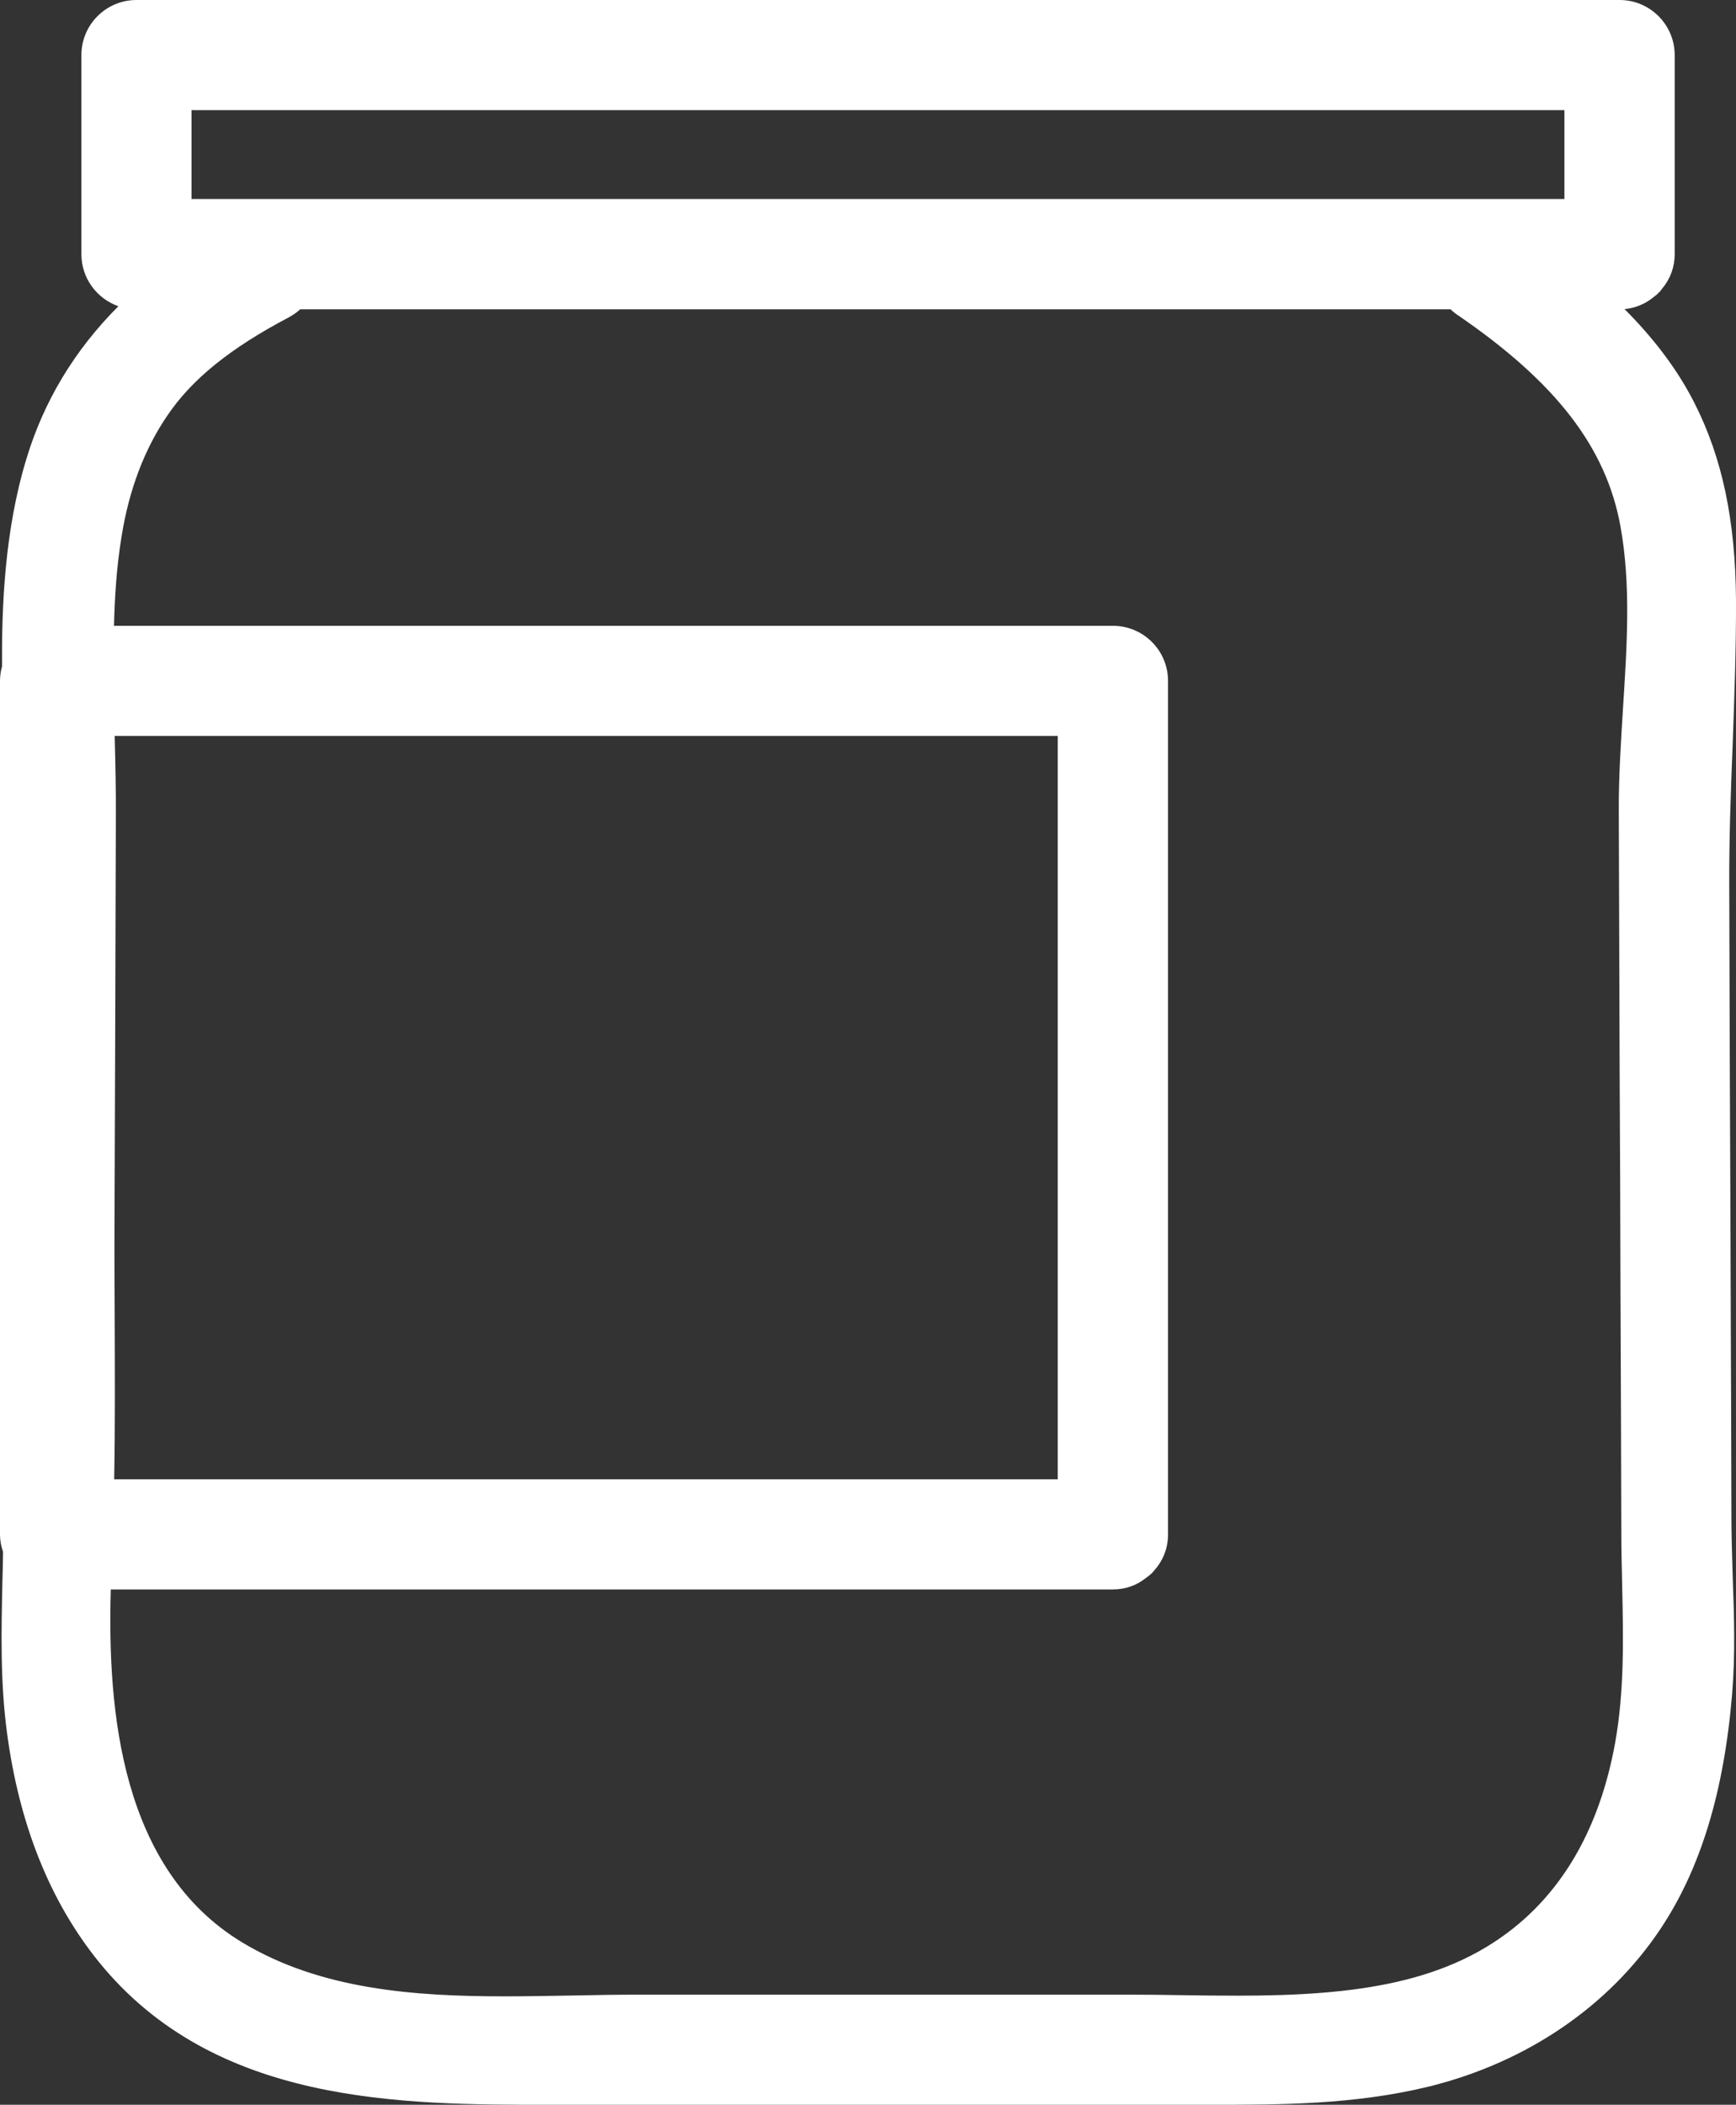<svg xmlns="http://www.w3.org/2000/svg" width="10.279" height="12.461" viewBox="0 0 10.279 12.461">
  <rect x="0" y="0" width="10.279" height="12.461" fill="#333333" stroke="none"/>
  <g id="Groupe_67" data-name="Groupe 67" transform="translate(0.2 0.2)">
    <g id="Tracé_42" data-name="Tracé 42" transform="translate(-20.643)" fill="#fff">
      <path d="M 27.598 12.161 L 27.586 12.161 L 27.575 12.161 L 26.466 12.161 L 23.701 12.161 C 22.837 12.161 21.762 12.161 21.106 11.353 C 20.828 11.01 20.652 10.569 20.583 10.042 C 20.544 9.748 20.551 9.458 20.557 9.177 C 20.559 9.108 20.56 9.038 20.561 8.969 C 20.549 8.941 20.543 8.912 20.543 8.884 L 20.543 8.495 L 20.543 3.831 C 20.543 3.808 20.547 3.784 20.555 3.761 C 20.552 3.415 20.567 2.969 20.694 2.549 C 20.813 2.153 21.044 1.812 21.381 1.531 L 21.251 1.531 C 21.126 1.531 21.025 1.429 21.025 1.305 L 21.025 0.126 C 21.025 0.001 21.126 -0.1 21.251 -0.1 L 21.298 -0.1 L 25.925 -0.1 L 30.033 -0.1 C 30.157 -0.1 30.259 0.001 30.259 0.126 L 30.259 1.305 C 30.259 1.358 30.241 1.405 30.207 1.445 C 30.203 1.451 30.2 1.456 30.195 1.461 L 30.193 1.463 L 30.191 1.465 C 30.186 1.47 30.182 1.473 30.177 1.477 C 30.136 1.512 30.086 1.531 30.033 1.531 L 29.985 1.531 L 29.807 1.531 C 30.014 1.707 30.24 1.94 30.386 2.229 C 30.545 2.541 30.62 2.899 30.622 3.355 C 30.623 3.641 30.612 3.93 30.602 4.21 C 30.591 4.482 30.581 4.763 30.582 5.039 L 30.585 6.035 C 30.588 6.653 30.59 7.271 30.592 7.89 L 30.593 8.124 C 30.594 8.358 30.594 8.592 30.595 8.826 C 30.596 8.936 30.6 9.047 30.603 9.155 C 30.611 9.372 30.618 9.596 30.599 9.821 C 30.553 10.384 30.419 10.824 30.191 11.165 C 29.899 11.603 29.435 11.918 28.884 12.054 C 28.452 12.161 28.018 12.161 27.598 12.161 Z M 21.003 9.11 C 20.971 9.87 21.032 10.904 21.824 11.384 C 22.31 11.678 22.886 11.719 23.435 11.719 C 23.57 11.719 23.706 11.716 23.837 11.714 C 23.967 11.711 24.1 11.709 24.229 11.709 L 27.12 11.709 C 27.225 11.709 27.332 11.71 27.44 11.712 C 27.55 11.714 27.662 11.715 27.774 11.715 C 28.496 11.715 29.069 11.637 29.512 11.256 C 29.818 10.993 30.018 10.617 30.104 10.138 C 30.162 9.821 30.155 9.512 30.148 9.185 C 30.146 9.085 30.143 8.984 30.143 8.884 C 30.142 8.401 30.14 7.918 30.138 7.436 L 30.136 6.786 L 30.133 6.139 C 30.131 5.625 30.13 5.112 30.128 4.598 C 30.127 4.399 30.141 4.195 30.153 3.998 C 30.177 3.633 30.201 3.256 30.136 2.899 C 30.022 2.264 29.54 1.864 29.134 1.586 C 29.112 1.57 29.093 1.552 29.078 1.531 L 25.359 1.531 L 22.177 1.531 C 22.158 1.555 22.134 1.576 22.104 1.592 C 21.745 1.781 21.506 1.975 21.351 2.204 C 21.207 2.415 21.111 2.669 21.064 2.959 C 21.028 3.185 21.018 3.408 21.016 3.605 L 22.356 3.605 L 27.033 3.605 C 27.157 3.605 27.259 3.706 27.259 3.831 L 27.259 4.22 L 27.259 8.884 C 27.259 8.939 27.24 8.989 27.204 9.029 C 27.201 9.034 27.197 9.039 27.192 9.043 C 27.184 9.051 27.178 9.056 27.172 9.06 C 27.132 9.093 27.084 9.11 27.032 9.11 L 25.446 9.11 L 21.003 9.11 Z M 21.017 8.658 L 22.355 8.658 L 26.806 8.658 L 26.806 8.495 C 26.806 7.016 26.806 5.536 26.806 4.057 L 25.446 4.057 L 21.02 4.057 L 21.021 4.113 C 21.025 4.284 21.03 4.462 21.029 4.636 L 21.025 5.945 L 21.021 7.036 C 21.02 7.218 21.021 7.4 21.022 7.582 C 21.023 7.935 21.025 8.299 21.017 8.658 Z M 21.477 1.078 L 25.925 1.078 L 29.806 1.078 L 29.806 0.352 L 25.358 0.352 L 21.477 0.352 L 21.477 1.078 Z" stroke="none"/>
      <path d="M 27.598 12.061 C 28.024 12.061 28.444 12.06 28.86 11.957 C 29.368 11.832 29.816 11.546 30.108 11.11 C 30.363 10.728 30.463 10.263 30.5 9.813 C 30.527 9.482 30.497 9.157 30.495 8.827 C 30.494 8.514 30.493 8.202 30.492 7.89 C 30.488 6.94 30.485 5.99 30.482 5.039 C 30.48 4.478 30.525 3.917 30.522 3.356 C 30.52 2.981 30.468 2.612 30.297 2.275 C 30.122 1.929 29.829 1.661 29.519 1.431 C 29.675 1.431 29.83 1.431 29.985 1.431 C 30.001 1.431 30.017 1.431 30.033 1.431 C 30.068 1.431 30.094 1.418 30.114 1.399 C 30.116 1.397 30.119 1.396 30.121 1.394 C 30.124 1.39 30.126 1.387 30.128 1.384 C 30.146 1.364 30.159 1.339 30.159 1.305 C 30.159 0.912 30.159 0.519 30.159 0.126 C 30.159 0.057 30.101 -1.238861045749218e-06 30.033 -1.238861045749218e-06 C 28.663 -1.238861045749218e-06 27.294 -1.238861045749218e-06 25.925 -1.238861045749218e-06 C 24.383 -1.238861045749218e-06 22.84 -1.238861045749218e-06 21.298 -1.238861045749218e-06 C 21.283 -1.238861045749218e-06 21.267 -1.238861045749218e-06 21.251 -1.238861045749218e-06 C 21.182 -1.238861045749218e-06 21.125 0.057 21.125 0.126 C 21.125 0.519 21.125 0.912 21.125 1.305 C 21.125 1.373 21.182 1.431 21.251 1.431 C 21.396 1.431 21.541 1.431 21.685 1.431 C 21.264 1.706 20.94 2.078 20.789 2.578 C 20.674 2.962 20.651 3.372 20.655 3.78 C 20.648 3.795 20.643 3.813 20.643 3.831 C 20.643 5.386 20.643 6.941 20.643 8.495 C 20.643 8.625 20.643 8.755 20.643 8.884 C 20.643 8.907 20.651 8.927 20.662 8.945 C 20.657 9.309 20.634 9.664 20.682 10.029 C 20.742 10.488 20.89 10.927 21.184 11.29 C 21.798 12.047 22.81 12.061 23.701 12.061 C 24.623 12.061 25.545 12.061 26.466 12.061 C 26.836 12.061 27.205 12.061 27.575 12.061 C 27.583 12.061 27.59 12.061 27.598 12.061 M 20.906 9.01 C 22.419 9.01 23.932 9.01 25.446 9.01 C 25.975 9.01 26.504 9.01 27.032 9.01 C 27.066 9.01 27.091 8.998 27.111 8.98 C 27.115 8.978 27.118 8.975 27.122 8.972 C 27.124 8.97 27.125 8.968 27.127 8.966 C 27.146 8.946 27.159 8.92 27.159 8.884 C 27.159 7.329 27.159 5.775 27.159 4.22 C 27.159 4.09 27.159 3.961 27.159 3.831 C 27.159 3.762 27.101 3.705 27.033 3.705 C 25.474 3.705 23.915 3.705 22.356 3.705 C 21.876 3.705 21.396 3.705 20.916 3.705 C 20.916 3.45 20.925 3.196 20.965 2.943 C 21.011 2.658 21.105 2.387 21.268 2.148 C 21.462 1.862 21.757 1.661 22.058 1.503 C 22.092 1.485 22.11 1.459 22.117 1.431 C 23.198 1.431 24.278 1.431 25.359 1.431 C 26.619 1.431 27.88 1.431 29.14 1.431 C 29.147 1.458 29.162 1.484 29.19 1.503 C 29.694 1.847 30.123 2.261 30.235 2.881 C 30.337 3.445 30.226 4.031 30.228 4.598 C 30.23 5.327 30.233 6.056 30.236 6.786 C 30.238 7.485 30.241 8.184 30.243 8.883 C 30.244 9.312 30.28 9.729 30.202 10.156 C 30.121 10.608 29.93 11.029 29.577 11.332 C 29.079 11.76 28.419 11.815 27.774 11.815 C 27.552 11.815 27.331 11.809 27.12 11.809 C 26.156 11.809 25.193 11.809 24.229 11.809 C 23.971 11.809 23.703 11.819 23.435 11.819 C 22.854 11.819 22.27 11.771 21.772 11.47 C 20.946 10.969 20.864 9.922 20.905 9.054 C 20.906 9.039 20.906 9.025 20.906 9.01 M 20.917 3.957 C 22.427 3.957 23.936 3.957 25.446 3.957 C 25.932 3.957 26.419 3.957 26.906 3.957 C 26.906 5.47 26.906 6.982 26.906 8.495 C 26.906 8.583 26.906 8.67 26.906 8.758 C 25.389 8.758 23.872 8.758 22.355 8.758 C 21.875 8.758 21.395 8.758 20.914 8.758 C 20.93 8.185 20.919 7.609 20.921 7.036 C 20.924 6.236 20.926 5.436 20.929 4.636 C 20.93 4.41 20.922 4.184 20.917 3.957 M 21.377 0.252 C 22.704 0.252 24.031 0.252 25.358 0.252 C 26.874 0.252 28.39 0.252 29.906 0.252 C 29.906 0.561 29.906 0.87 29.906 1.178 C 28.579 1.178 27.252 1.178 25.925 1.178 C 24.409 1.178 22.892 1.178 21.377 1.178 C 21.377 0.87 21.377 0.561 21.377 0.252 M 27.598 12.261 L 27.575 12.261 L 26.466 12.261 L 23.701 12.261 C 22.816 12.261 21.715 12.261 21.029 11.416 C 20.739 11.058 20.556 10.601 20.484 10.055 C 20.444 9.754 20.451 9.459 20.457 9.175 C 20.459 9.112 20.46 9.05 20.461 8.987 C 20.449 8.953 20.443 8.919 20.443 8.884 L 20.443 8.495 L 20.443 3.831 C 20.443 3.803 20.447 3.774 20.455 3.746 C 20.453 3.396 20.469 2.947 20.598 2.521 C 20.701 2.177 20.884 1.873 21.144 1.613 C 21.016 1.568 20.925 1.447 20.925 1.305 L 20.925 0.126 C 20.925 -0.054 21.071 -0.2 21.251 -0.2 L 21.298 -0.2 L 25.925 -0.2 L 30.033 -0.2 C 30.212 -0.2 30.359 -0.054 30.359 0.126 L 30.359 1.305 C 30.359 1.379 30.334 1.449 30.287 1.506 C 30.281 1.513 30.276 1.521 30.27 1.528 L 30.265 1.532 L 30.26 1.537 C 30.254 1.544 30.247 1.549 30.239 1.555 C 30.188 1.598 30.128 1.624 30.062 1.63 C 30.216 1.784 30.366 1.969 30.475 2.184 C 30.641 2.51 30.719 2.882 30.722 3.355 C 30.723 3.643 30.712 3.933 30.702 4.214 C 30.691 4.485 30.681 4.765 30.682 5.039 L 30.685 6.034 C 30.688 6.653 30.69 7.271 30.692 7.889 L 30.693 8.123 C 30.694 8.357 30.694 8.591 30.695 8.826 C 30.696 8.934 30.7 9.045 30.703 9.152 C 30.711 9.371 30.718 9.598 30.699 9.829 C 30.651 10.409 30.512 10.865 30.274 11.221 C 29.968 11.679 29.483 12.009 28.908 12.152 C 28.464 12.261 28.024 12.261 27.598 12.261 Z M 21.099 9.21 C 21.078 9.933 21.161 10.866 21.876 11.299 C 22.341 11.58 22.9 11.619 23.435 11.619 C 23.569 11.619 23.704 11.616 23.835 11.614 C 23.965 11.611 24.099 11.609 24.229 11.609 L 27.12 11.609 C 27.225 11.609 27.333 11.61 27.442 11.612 C 27.551 11.614 27.662 11.615 27.774 11.615 C 28.474 11.615 29.027 11.541 29.447 11.18 C 29.735 10.932 29.923 10.576 30.006 10.12 C 30.061 9.813 30.055 9.509 30.048 9.187 C 30.046 9.086 30.043 8.985 30.043 8.884 C 30.042 8.401 30.04 7.919 30.038 7.436 L 30.036 6.787 L 30.033 6.139 C 30.031 5.625 30.03 5.112 30.028 4.599 C 30.027 4.396 30.041 4.19 30.053 3.992 C 30.077 3.616 30.1 3.261 30.038 2.917 C 29.954 2.45 29.657 2.065 29.078 1.668 C 29.061 1.657 29.046 1.645 29.032 1.631 L 25.359 1.631 L 22.221 1.631 C 22.2 1.65 22.177 1.666 22.151 1.68 C 21.807 1.861 21.579 2.045 21.434 2.26 C 21.298 2.459 21.207 2.7 21.163 2.975 C 21.133 3.157 21.122 3.338 21.118 3.505 L 22.356 3.505 L 27.033 3.505 C 27.213 3.505 27.359 3.651 27.359 3.831 L 27.359 4.22 L 27.359 8.884 C 27.359 8.963 27.332 9.034 27.282 9.092 C 27.277 9.098 27.271 9.106 27.263 9.114 L 27.26 9.117 L 27.256 9.12 C 27.248 9.127 27.241 9.133 27.232 9.139 C 27.175 9.186 27.107 9.21 27.032 9.21 L 25.446 9.21 L 21.099 9.21 Z M 21.119 8.558 L 22.355 8.558 L 26.706 8.558 L 26.706 8.495 C 26.706 7.049 26.706 5.603 26.706 4.157 L 25.446 4.157 L 21.122 4.157 C 21.126 4.315 21.13 4.476 21.129 4.636 L 21.125 5.946 L 21.121 7.037 C 21.12 7.218 21.121 7.4 21.122 7.582 C 21.123 7.902 21.125 8.231 21.119 8.558 Z M 21.577 0.978 L 25.925 0.978 L 29.706 0.978 L 29.706 0.452 L 25.358 0.452 L 21.577 0.452 L 21.577 0.978 Z" stroke="none" fill="#fff"/>
    </g>
  </g>
</svg>
